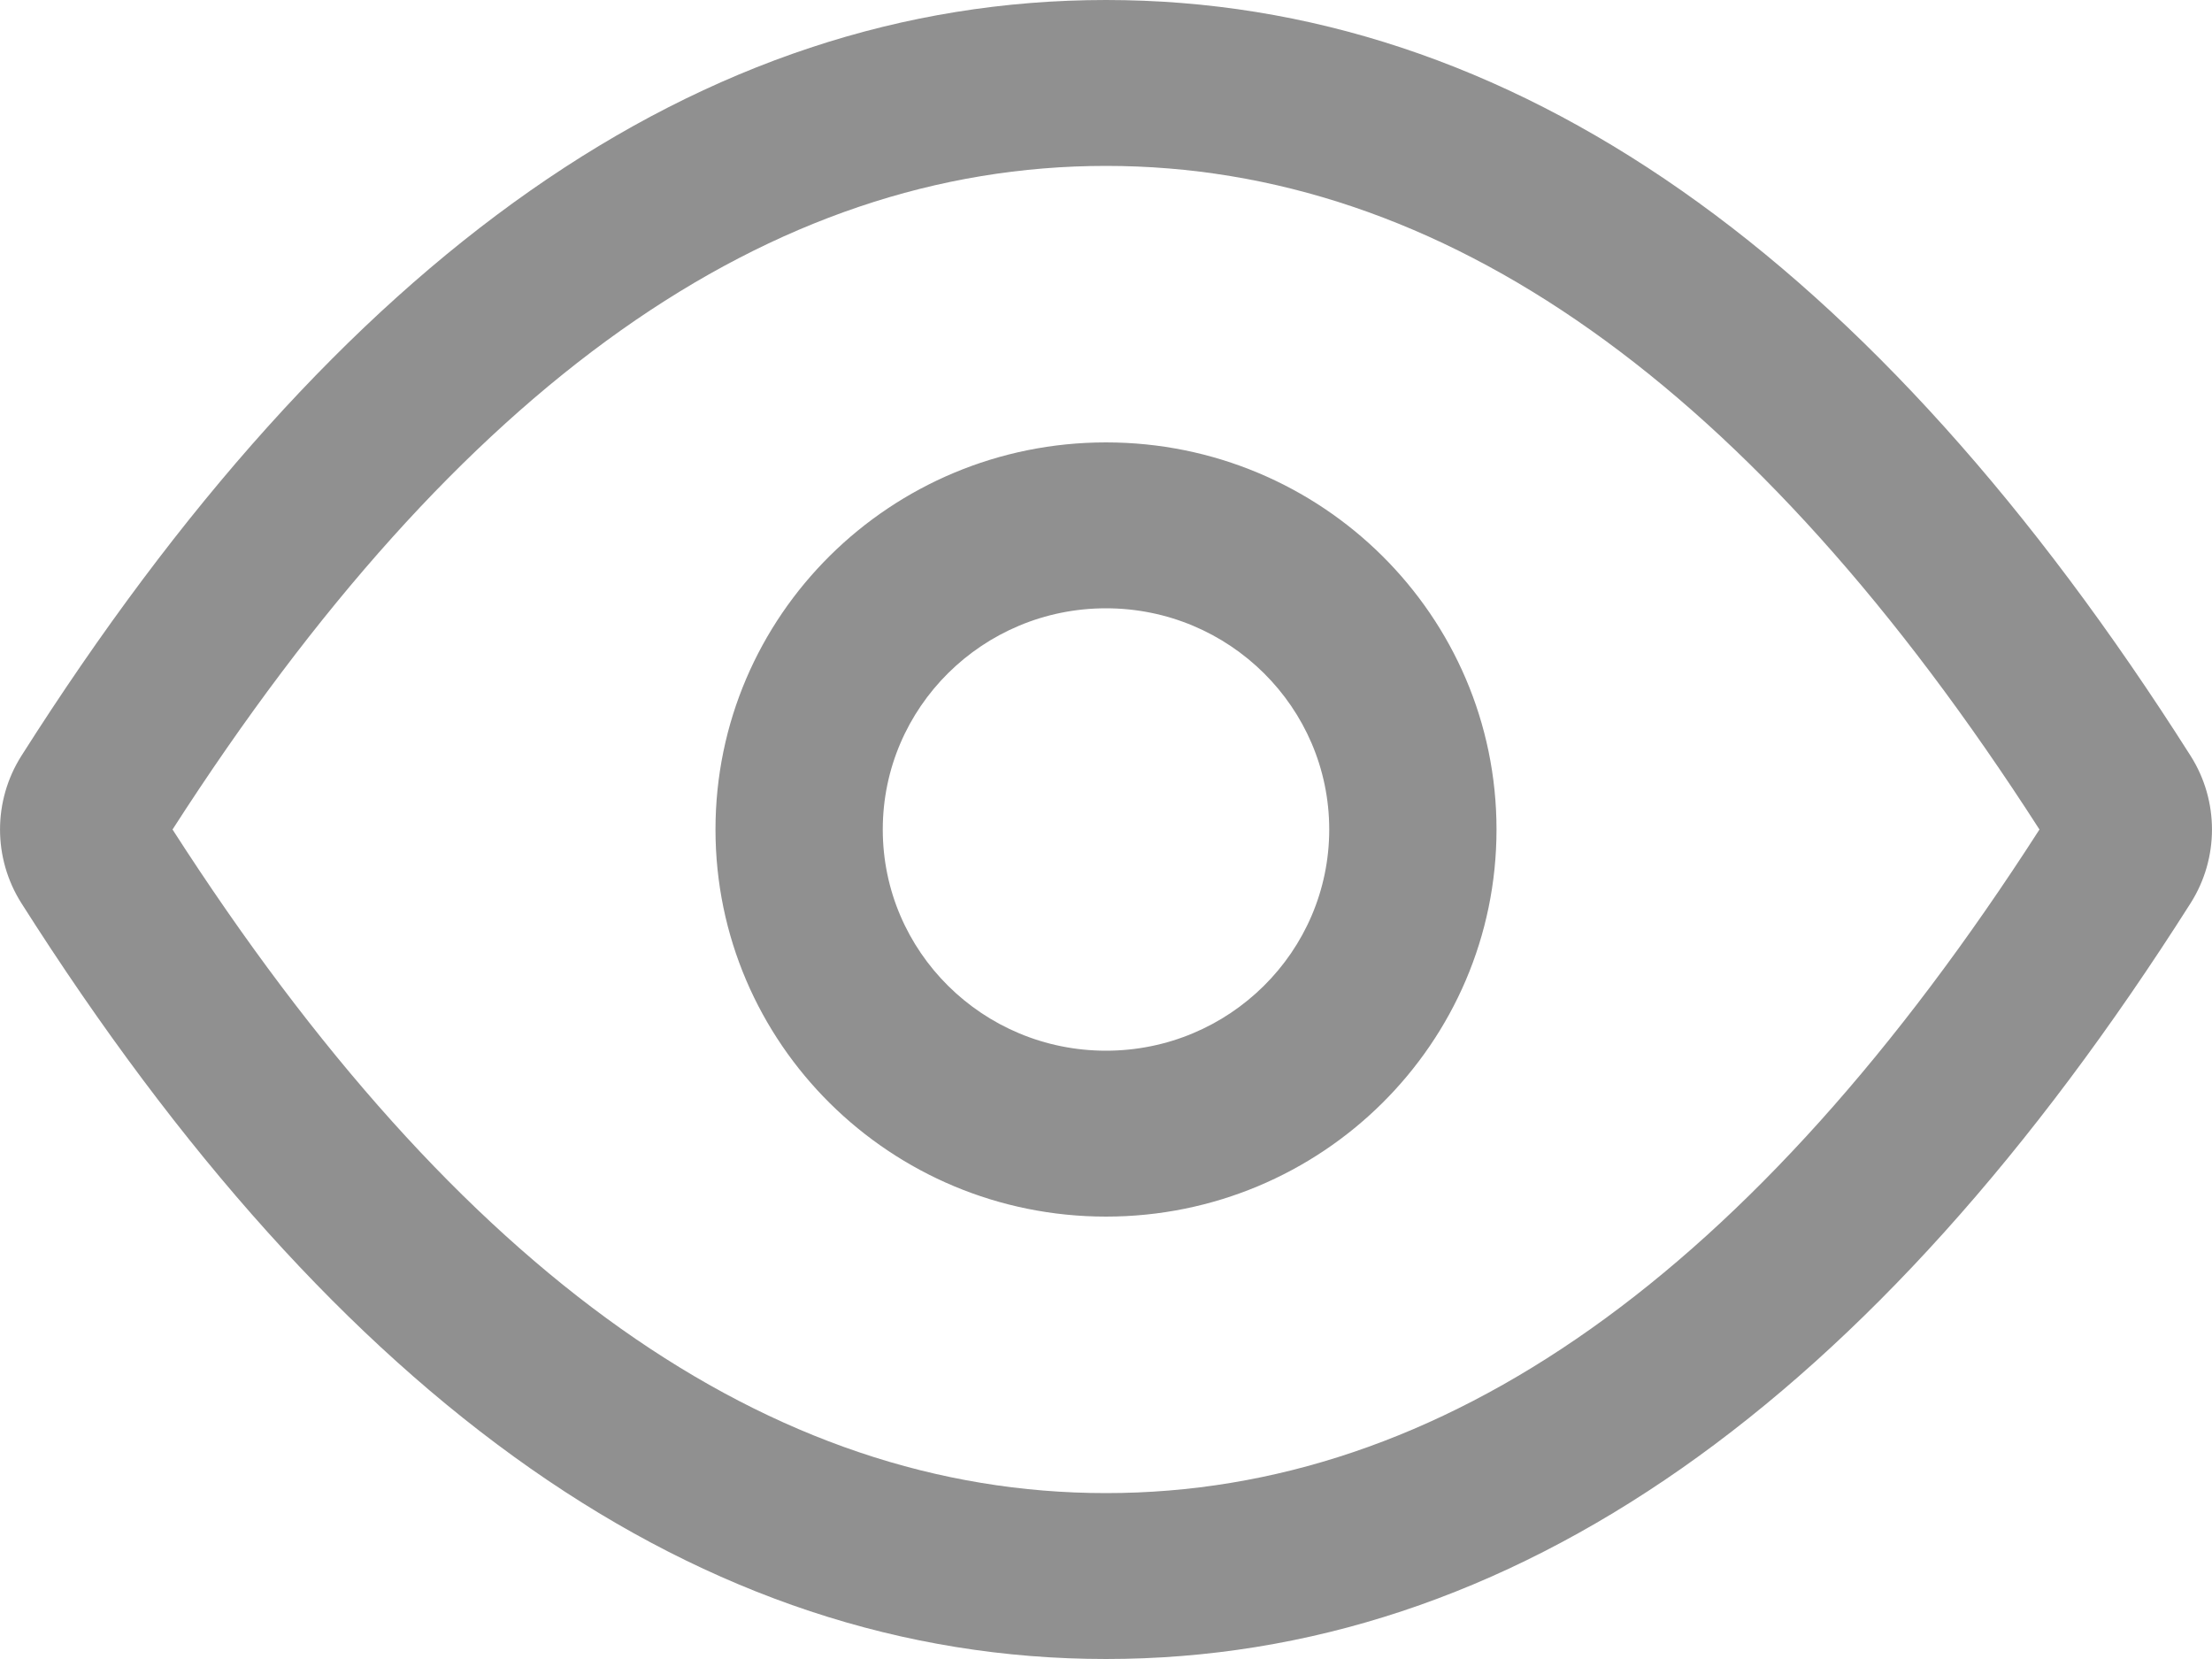 <?xml version="1.0" encoding="UTF-8"?>
<svg width="24px" height="18px" viewBox="0 0 24 18" version="1.1" xmlns="http://www.w3.org/2000/svg" xmlns:xlink="http://www.w3.org/1999/xlink">
    <title>眼睛</title>
    <g id="页面-1" stroke="none" stroke-width="1" fill="none" fill-rule="evenodd">
        <g id="小说详情" transform="translate(-245, -426)" fill="#909090" fill-rule="nonzero">
            <g id="编组-12备份-5" transform="translate(0, 180)">
                <g id="眼睛" transform="translate(245, 246)">
                    <path d="M12,18 C7.6,18 3.674,15.223 0.232,9.799 C-0.077,9.311 -0.077,8.689 0.232,8.201 C3.674,2.777 7.6,0 12,0 C16.4,0 20.326,2.777 23.768,8.201 C24.077,8.689 24.077,9.311 23.768,9.799 C20.326,15.223 16.4,18 12,18 Z M12,1.8 C8.357,1.8 4.984,4.158 1.872,9 C4.984,13.842 8.357,16.2 12,16.2 C15.643,16.2 19.016,13.842 22.128,9 C19.016,4.158 15.643,1.8 12,1.8 Z M12,13.2 C9.66,13.2 7.763,11.32 7.763,9 C7.763,6.68 9.66,4.8 12,4.8 C14.34,4.8 16.237,6.68 16.237,9 C16.237,11.32 14.34,13.2 12,13.2 Z M12,11.4 C13.337,11.4 14.422,10.325 14.422,9 C14.422,7.675 13.337,6.6 12,6.6 C10.663,6.6 9.578,7.675 9.578,9 C9.578,10.325 10.663,11.4 12,11.4 Z" id="形状"></path>
                </g>
            </g>
        </g>
    </g>
</svg>